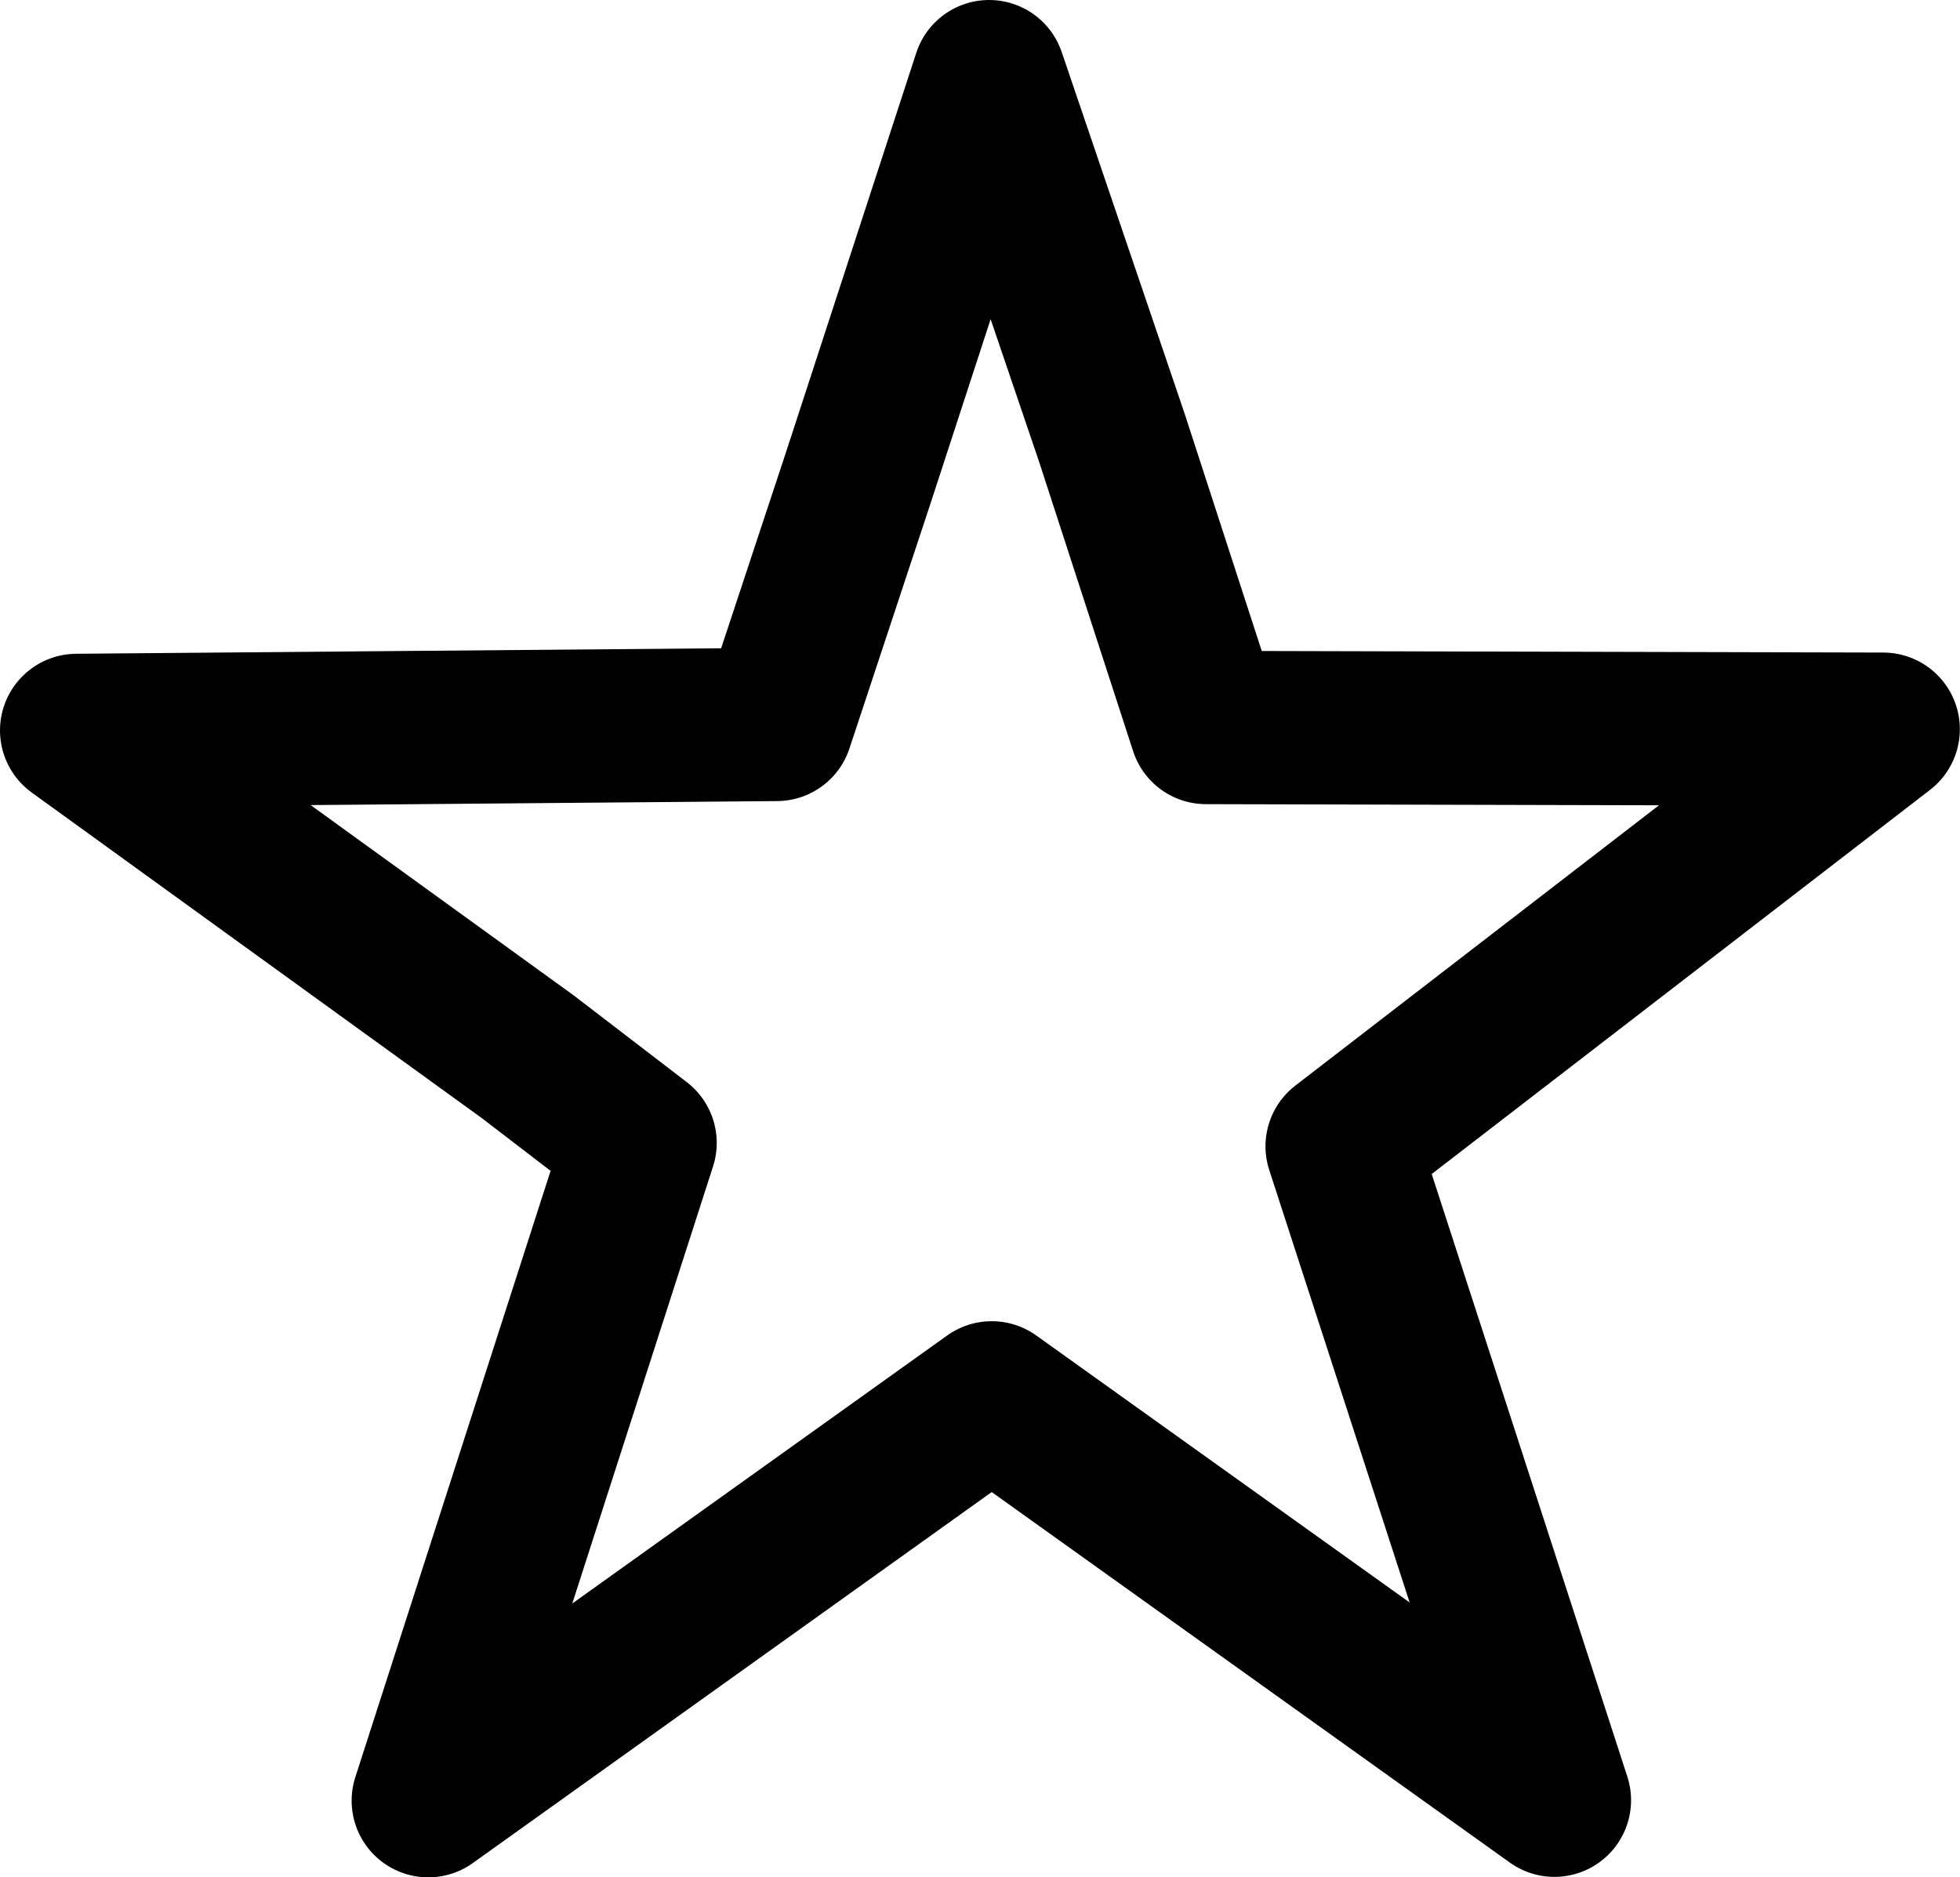 <svg xmlns="http://www.w3.org/2000/svg" viewBox="0 0 127.87 122.47"><defs><style>.cls-1{fill:none;stroke:#000;stroke-linejoin:round;stroke-width:10px;}</style></defs><title>Asset 1</title><g id="Layer_2" data-name="Layer 2"><g id="Layer_1-2" data-name="Layer 1"><path id="path2215" class="cls-1" d="M122.87,47.57"/><path id="path2215-2" data-name="path2215" class="cls-1" d="M5,47.65l45.67-.39L56,31.15,64.53,5l8,23.53,6.15,18.93,44.18.11L87.56,74.78l13.85,42.66L64.7,91.19,27.94,117.47,41.76,74.56l-7.34-5.63Z"/></g></g></svg>